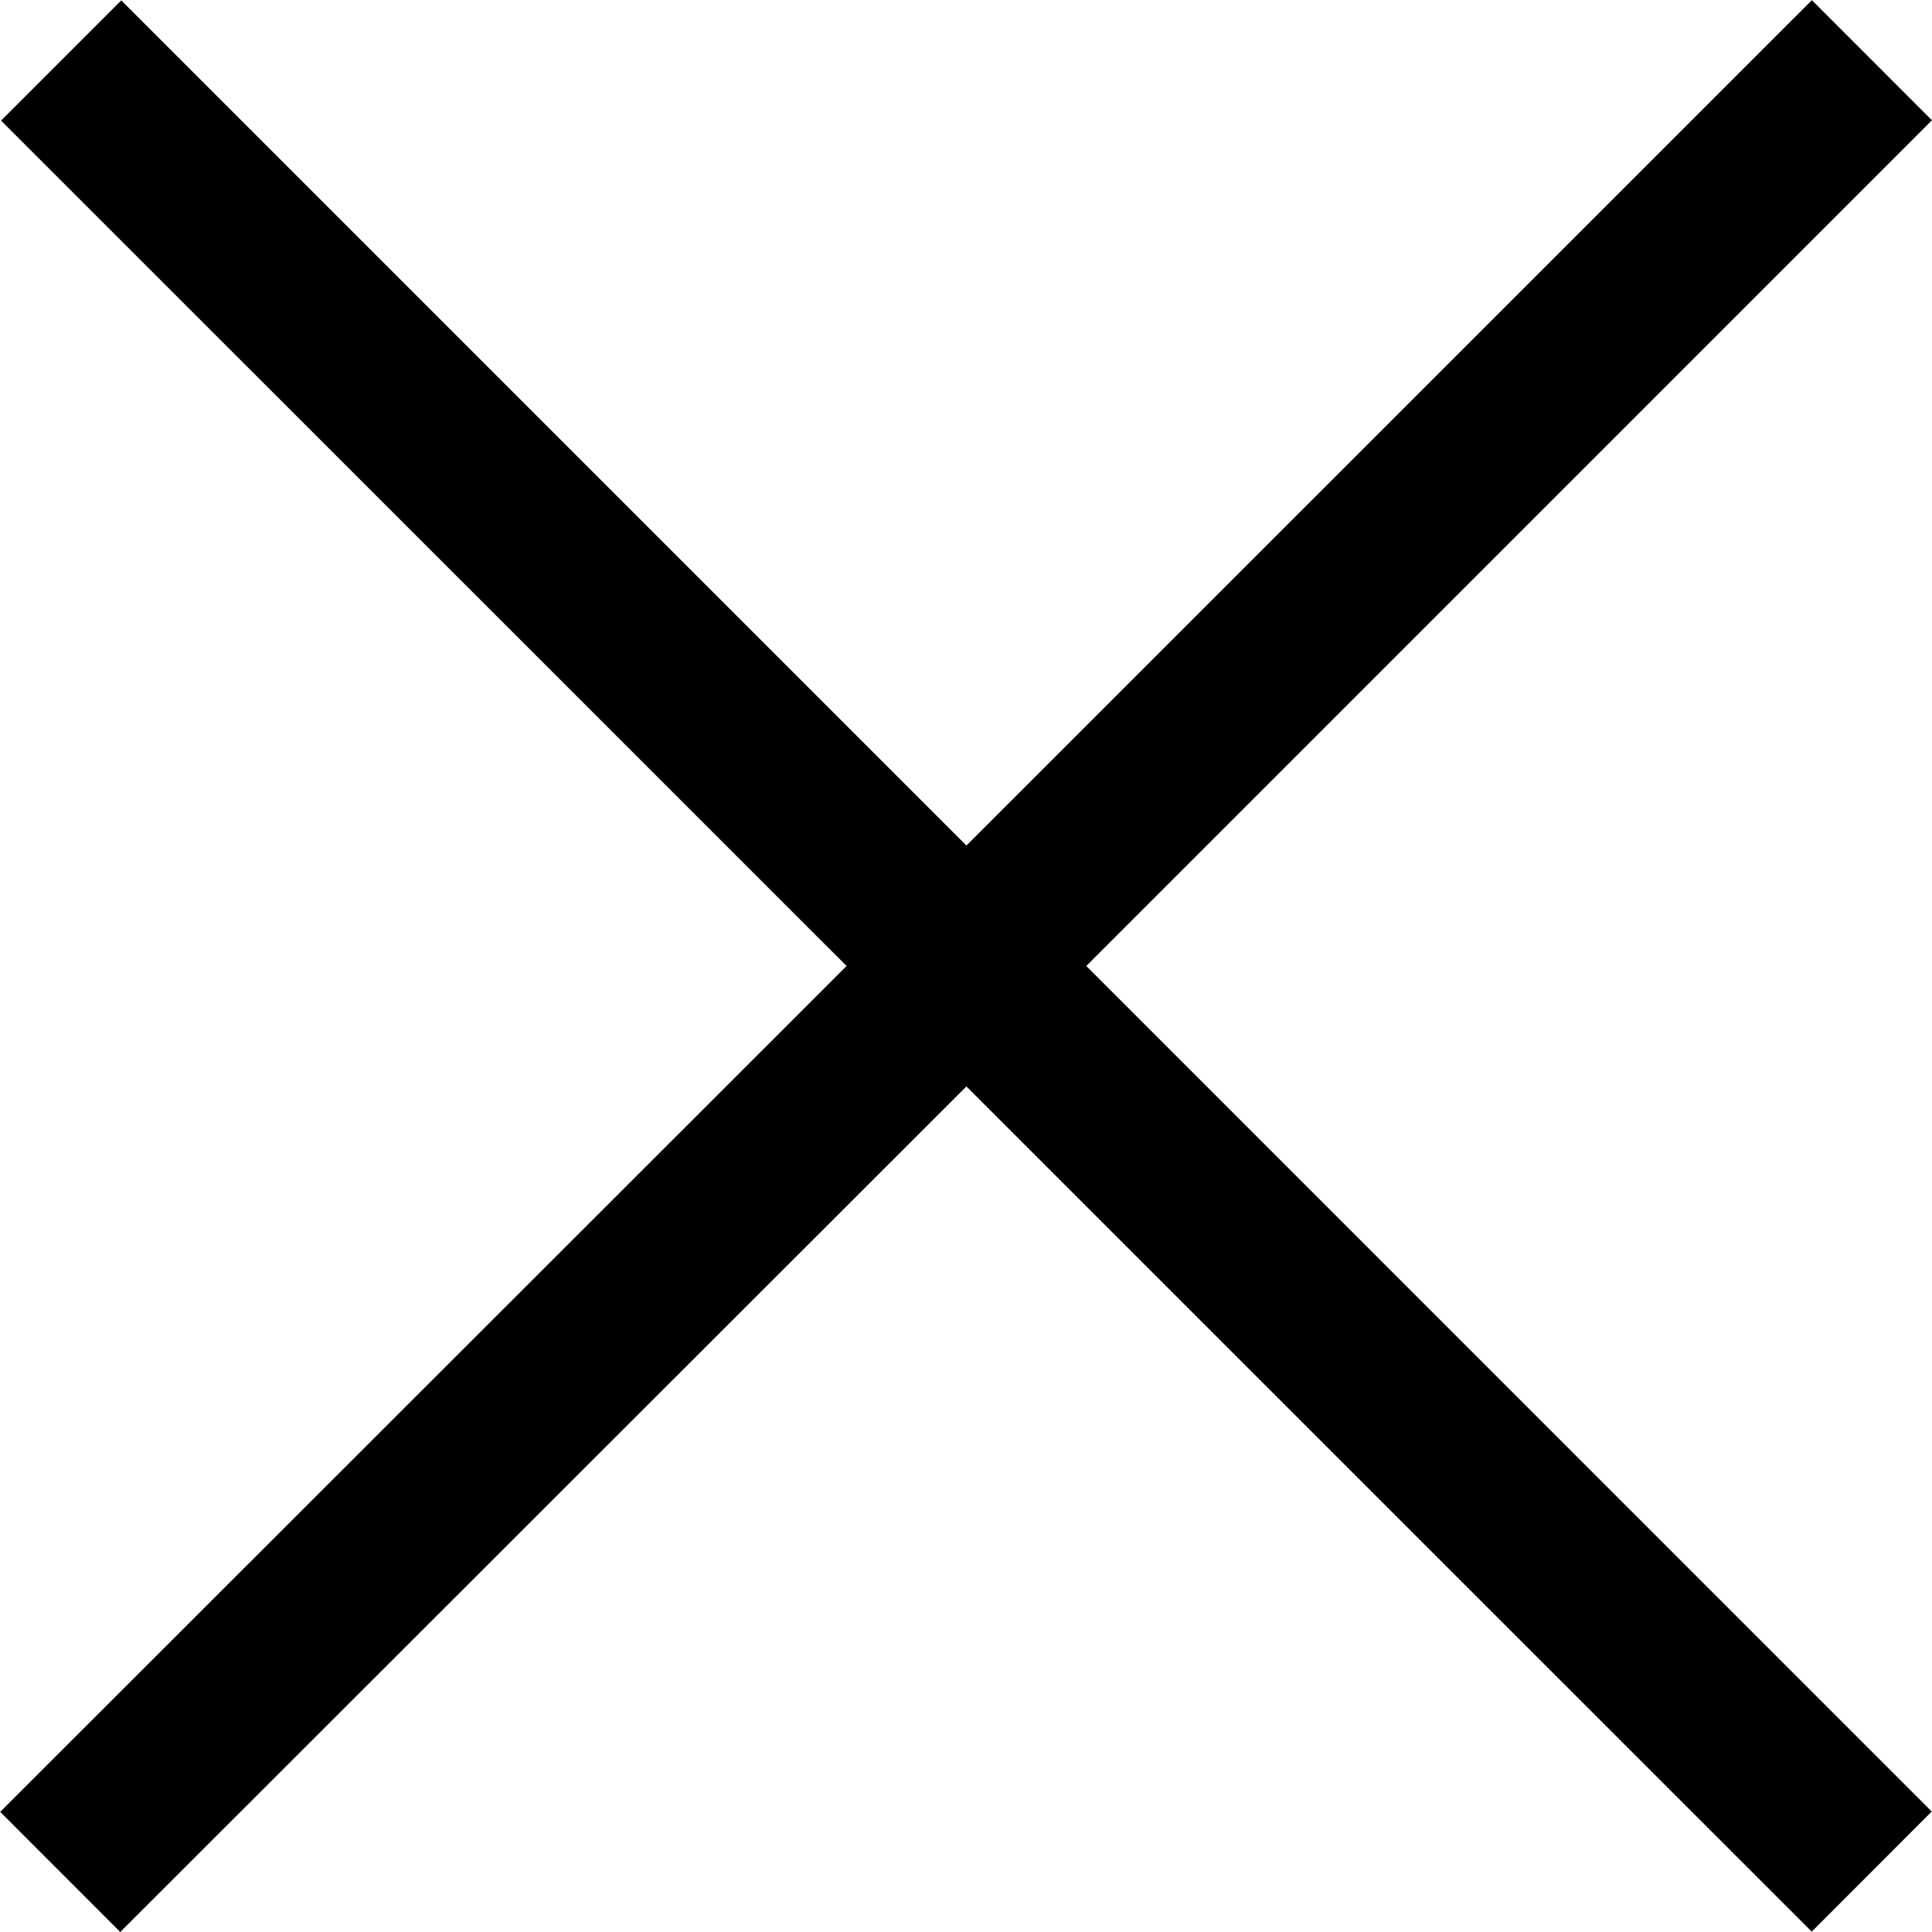 <?xml version="1.0" encoding="utf-8"?>
<!-- Generator: Adobe Illustrator 16.0.0, SVG Export Plug-In . SVG Version: 6.00 Build 0)  -->
<!DOCTYPE svg PUBLIC "-//W3C//DTD SVG 1.1//EN" "http://www.w3.org/Graphics/SVG/1.1/DTD/svg11.dtd">
<svg version="1.1" id="cross" xmlns="http://www.w3.org/2000/svg" xmlns:xlink="http://www.w3.org/1999/xlink" x="0px" y="0px"
	 width="64px" height="64px" viewBox="0 0 64 64" enable-background="new 0 0 64 64" xml:space="preserve">
<polygon points="0.007,60.02 28.044,32 0.035,3.996 4.018,0.013 32.014,28.01 60.021,0.006 63.997,3.985 35.984,32 63.991,60.009 
	60.016,63.988 32.014,35.99 3.984,64 "/>
</svg>
